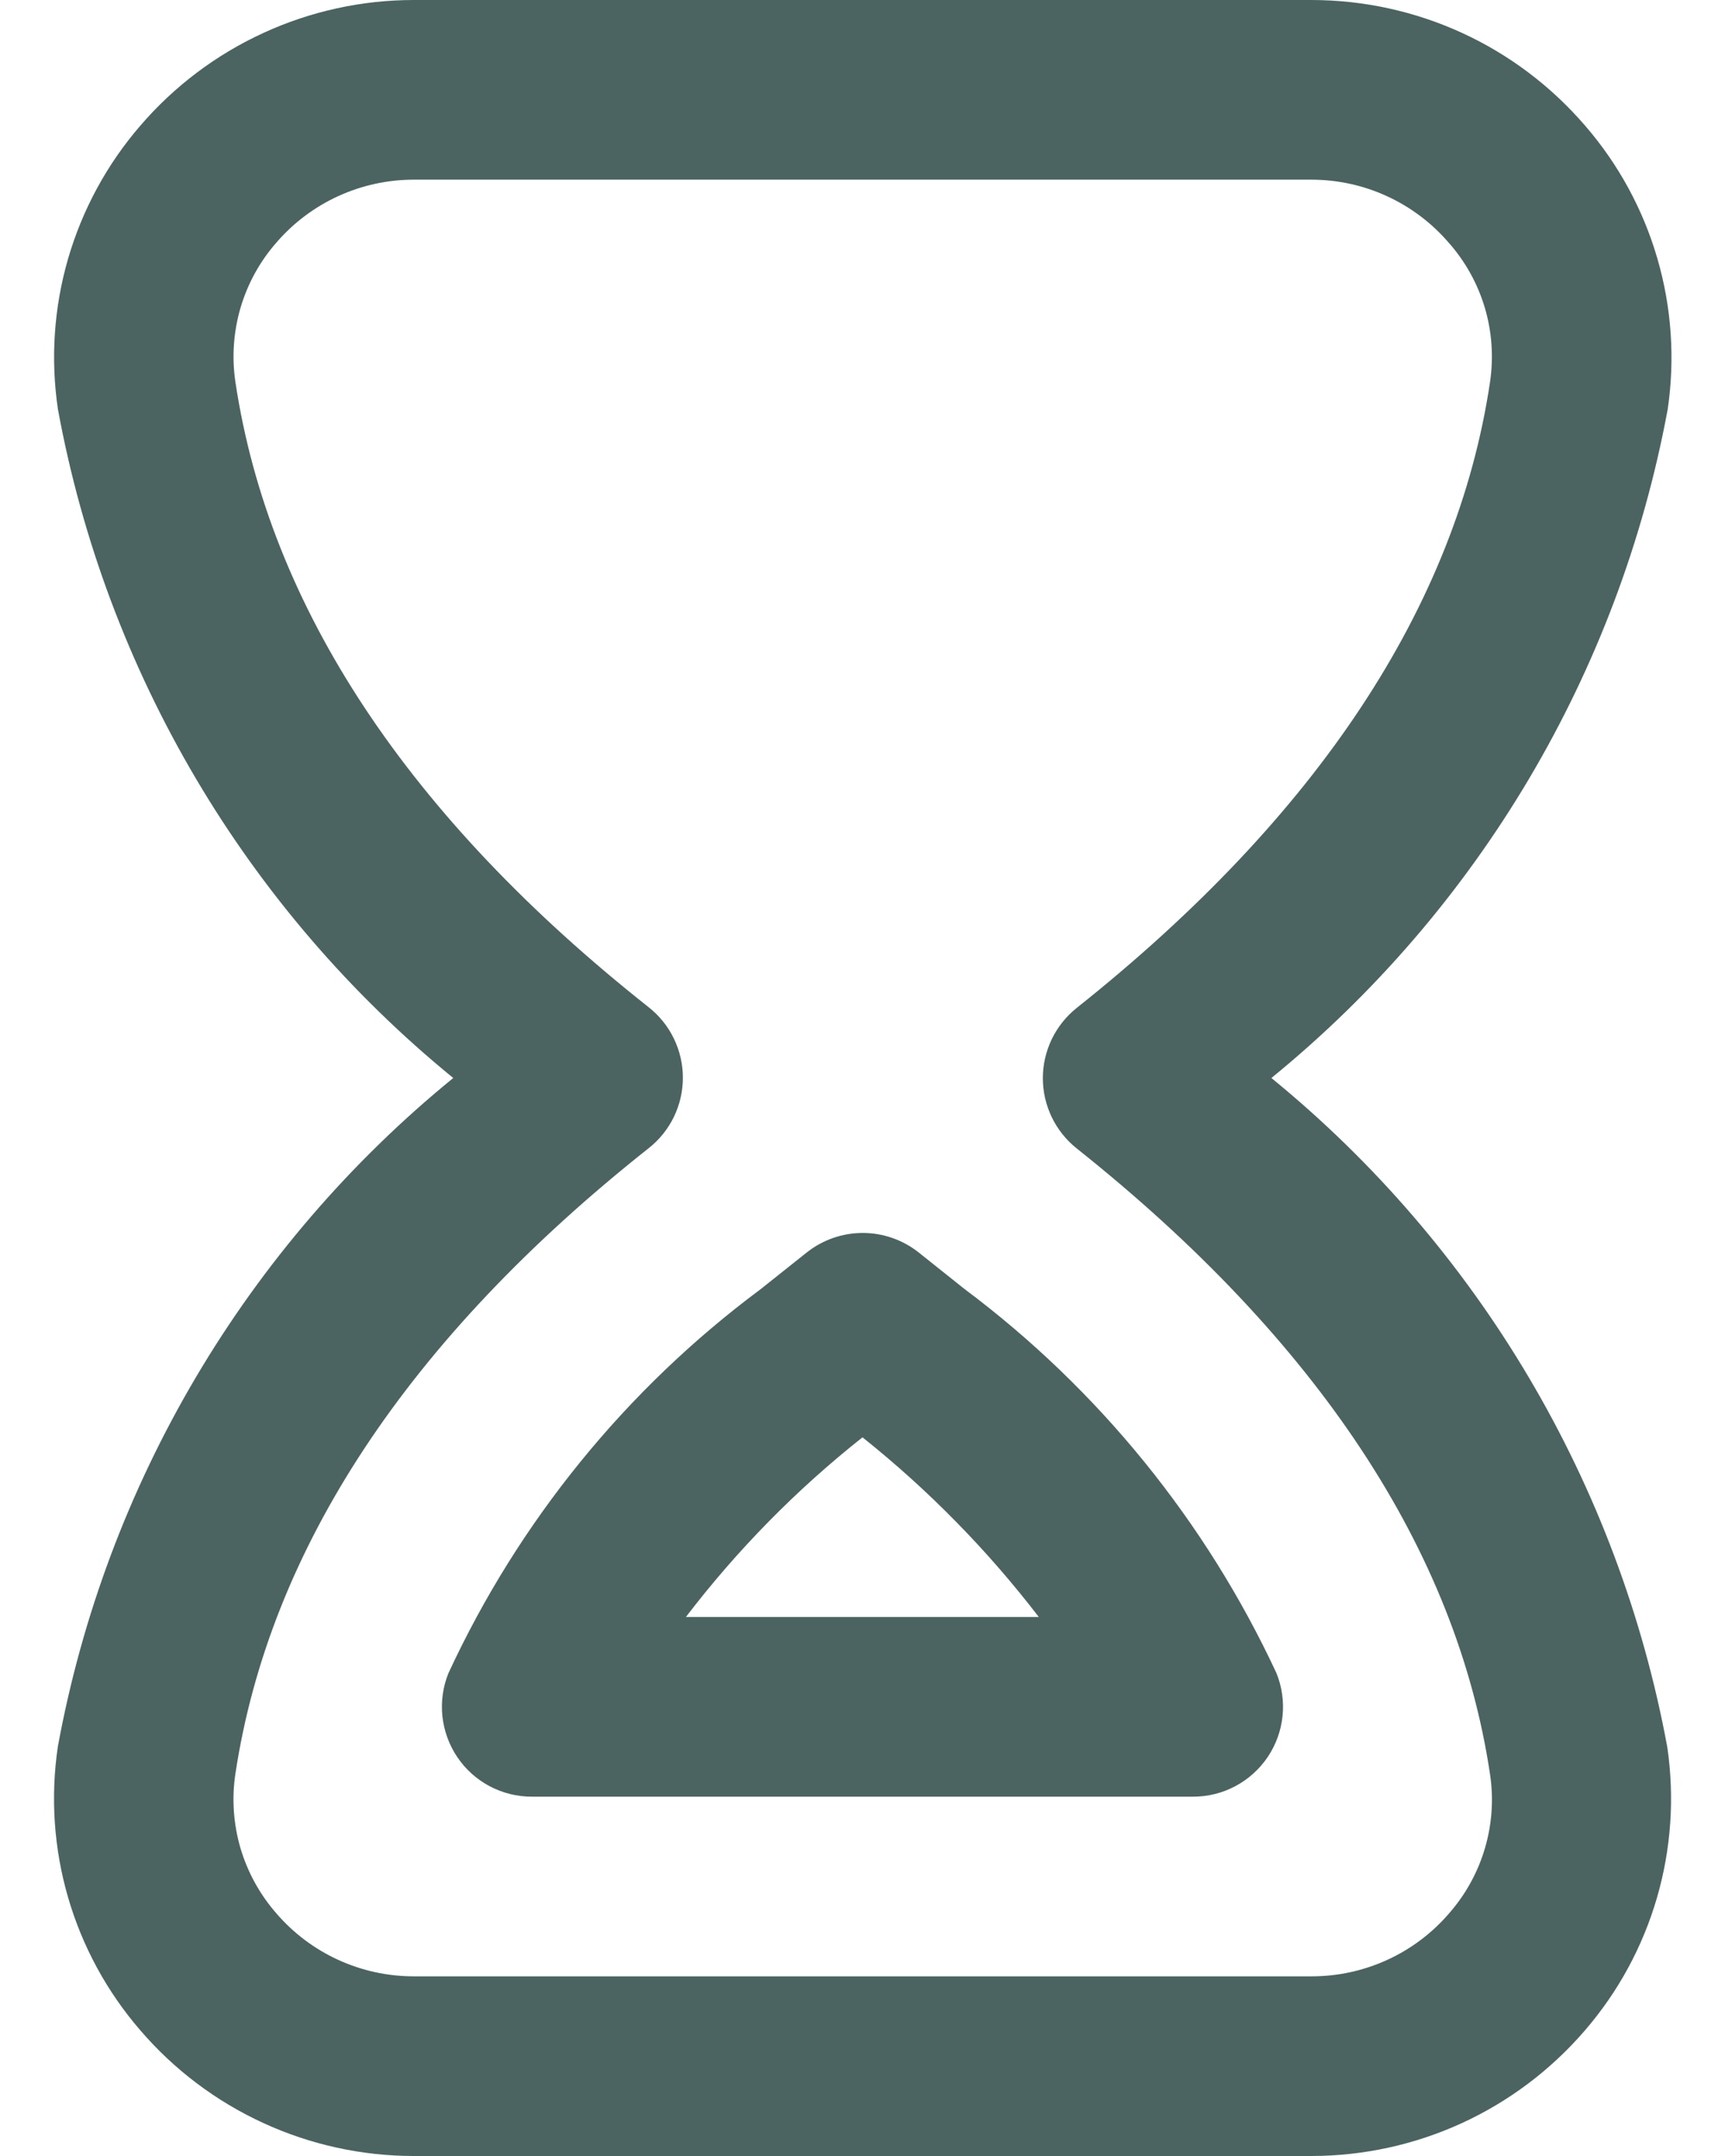 <svg width="24" height="30" viewBox="0 0 24 30" fill="none" xmlns="http://www.w3.org/2000/svg">
<path d="M18.25 30H5.756C5.034 30 4.319 29.843 3.663 29.541C3.006 29.239 2.422 28.799 1.951 28.25C1.487 27.713 1.145 27.083 0.947 26.402C0.749 25.72 0.701 25.004 0.805 24.302C1.476 20.647 3.426 17.349 6.306 15C3.426 12.65 1.477 9.351 0.806 5.695C0.702 4.994 0.75 4.278 0.948 3.597C1.146 2.917 1.488 2.286 1.951 1.75C2.422 1.201 3.006 0.761 3.663 0.459C4.319 0.157 5.034 0 5.756 0L18.25 0C18.973 0.001 19.687 0.157 20.344 0.459C21.001 0.761 21.584 1.202 22.055 1.75C22.519 2.286 22.861 2.916 23.059 3.597C23.257 4.277 23.306 4.993 23.203 5.694C22.526 9.351 20.572 12.649 17.689 15C20.57 17.353 22.522 20.652 23.197 24.31C23.3 25.011 23.251 25.727 23.053 26.408C22.855 27.088 22.513 27.719 22.049 28.255C21.578 28.802 20.995 29.241 20.34 29.542C19.684 29.843 18.972 29.999 18.25 30ZM18.25 2.5H5.756C5.394 2.5 5.036 2.578 4.706 2.729C4.376 2.88 4.083 3.1 3.846 3.375C3.615 3.638 3.445 3.948 3.346 4.284C3.248 4.62 3.224 4.974 3.276 5.32C3.746 8.445 5.681 11.37 9.026 14.016C9.174 14.133 9.294 14.282 9.376 14.452C9.458 14.622 9.501 14.808 9.501 14.996C9.501 15.185 9.458 15.371 9.376 15.541C9.294 15.71 9.174 15.859 9.026 15.976C5.681 18.625 3.75 21.552 3.276 24.676C3.223 25.023 3.247 25.377 3.345 25.714C3.444 26.05 3.615 26.361 3.846 26.625C4.083 26.9 4.376 27.12 4.706 27.271C5.036 27.422 5.394 27.5 5.756 27.5H18.25C18.613 27.5 18.971 27.422 19.301 27.271C19.631 27.12 19.924 26.9 20.16 26.625C20.391 26.362 20.562 26.052 20.66 25.717C20.759 25.381 20.783 25.028 20.73 24.683C20.264 21.574 18.33 18.646 14.98 15.98C14.833 15.863 14.715 15.714 14.633 15.545C14.552 15.376 14.509 15.19 14.509 15.002C14.509 14.815 14.552 14.629 14.633 14.46C14.715 14.291 14.833 14.142 14.98 14.025C18.331 11.359 20.265 8.431 20.73 5.321C20.782 4.974 20.758 4.62 20.659 4.284C20.559 3.948 20.387 3.637 20.154 3.375C19.918 3.101 19.626 2.881 19.297 2.73C18.969 2.579 18.612 2.501 18.25 2.5ZM16.602 25H7.398C7.193 25 6.992 24.95 6.811 24.854C6.631 24.758 6.476 24.619 6.362 24.449C6.248 24.28 6.177 24.084 6.155 23.881C6.134 23.678 6.162 23.472 6.239 23.282C7.218 21.169 8.709 19.333 10.578 17.942L11.225 17.427C11.446 17.252 11.721 17.156 12.003 17.156C12.286 17.156 12.56 17.252 12.781 17.427L13.418 17.935C15.284 19.331 16.775 21.168 17.759 23.28C17.836 23.47 17.865 23.675 17.844 23.879C17.823 24.083 17.752 24.278 17.638 24.448C17.523 24.618 17.369 24.757 17.189 24.853C17.008 24.95 16.806 25 16.602 25ZM9.543 22.5H14.453C13.739 21.57 12.916 20.731 12 20C11.08 20.728 10.255 21.568 9.543 22.5Z" fill="#4C6461"/>
</svg>
